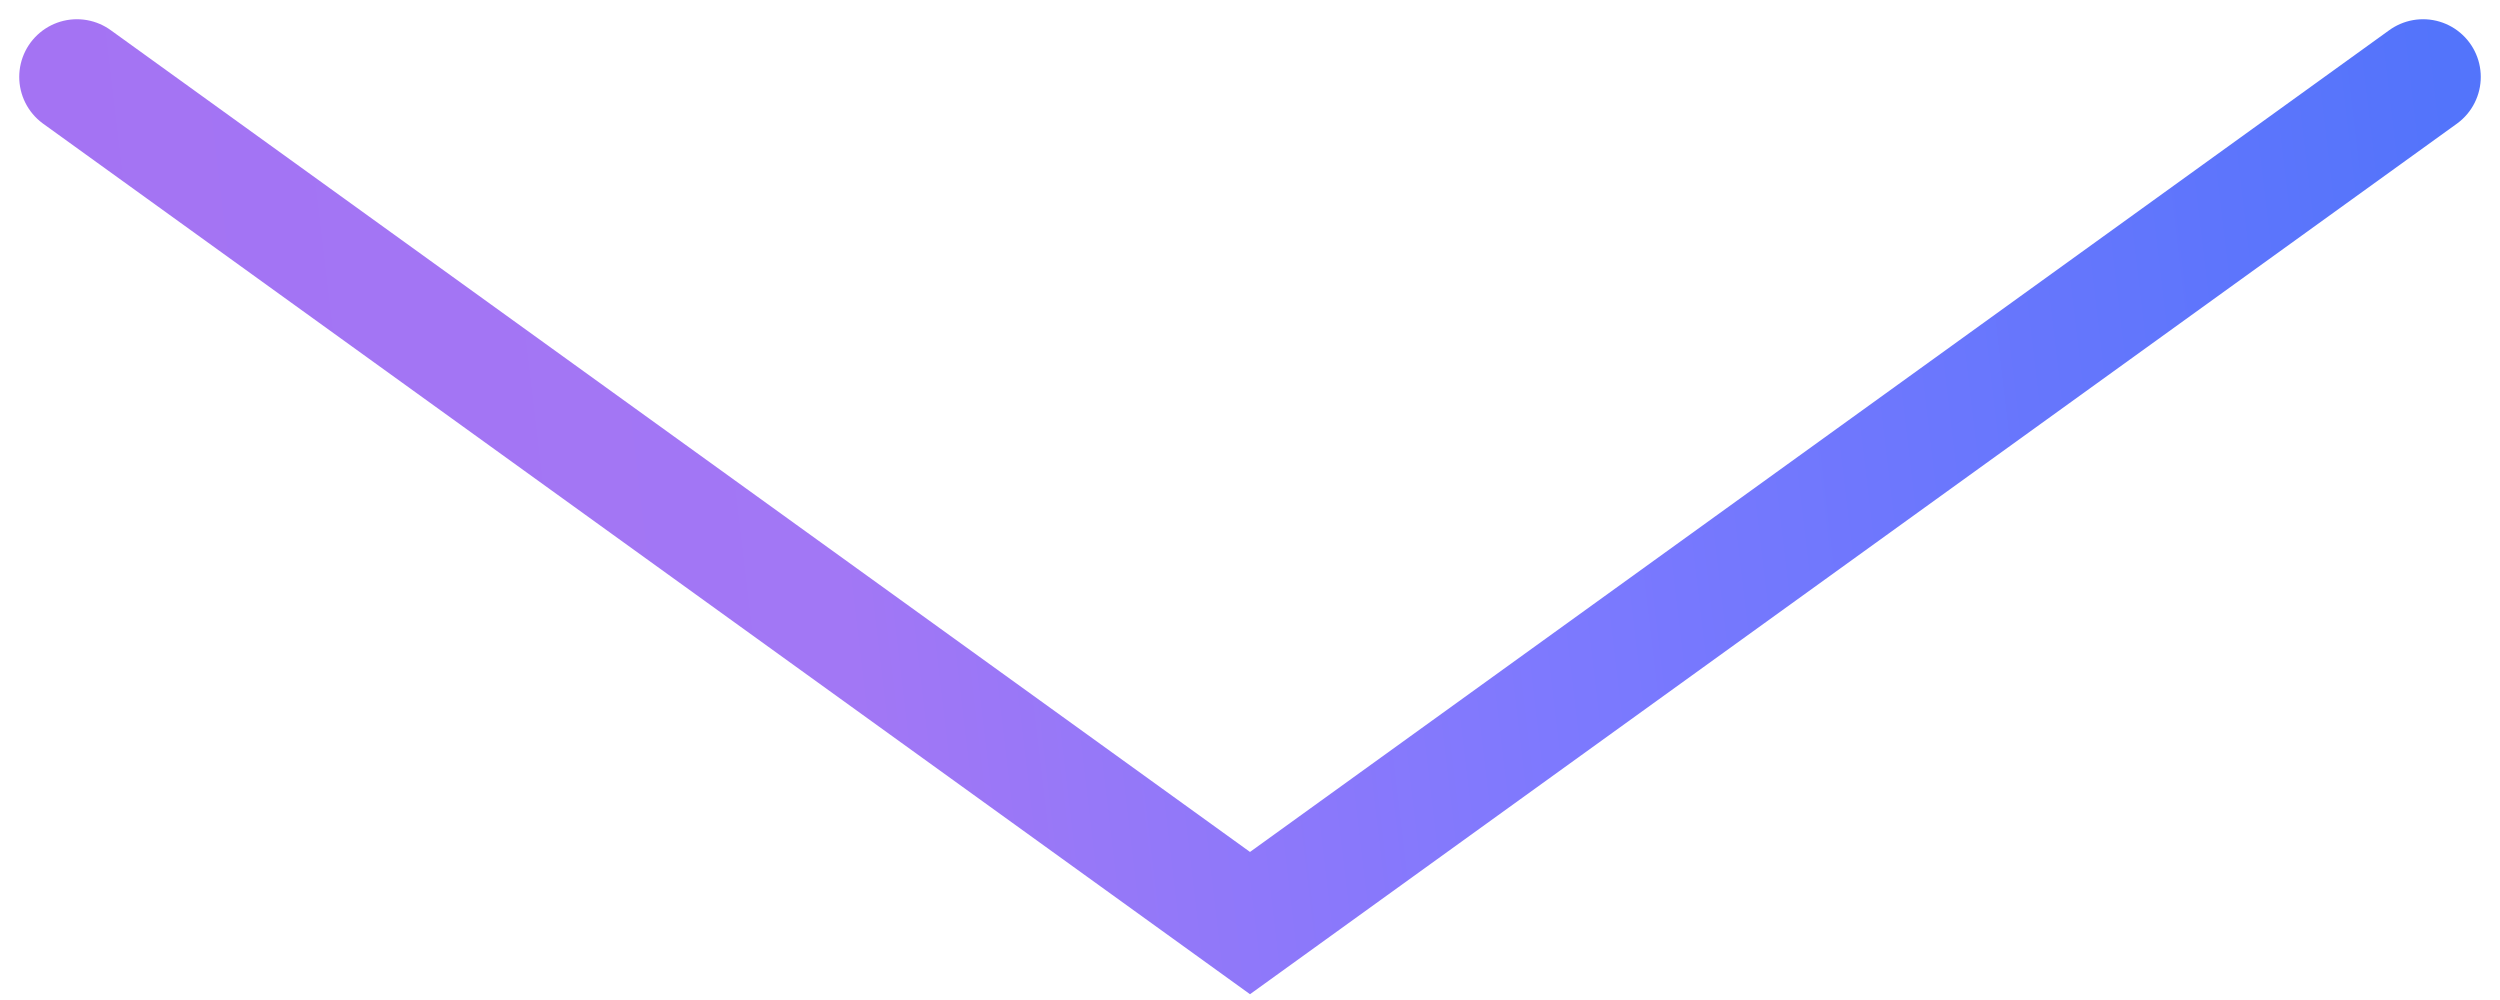 <svg width="65" height="26" viewBox="0 0 65 26" fill="none" xmlns="http://www.w3.org/2000/svg">
<path d="M2 2L32.5 24L63 2" stroke="url(#paint0_linear_208_7213)" stroke-width="3" stroke-linecap="round"/>
<defs>
<linearGradient id="paint0_linear_208_7213" x1="3.106" y1="24.963" x2="65.393" y2="17.598" gradientUnits="userSpaceOnUse">
<stop stop-color="#A473F3"/>
<stop offset="0.316" stop-color="#A277F5"/>
<stop offset="0.607" stop-color="#7D79FE"/>
<stop offset="1" stop-color="#5374FB"/>
</linearGradient>
</defs>
</svg>
